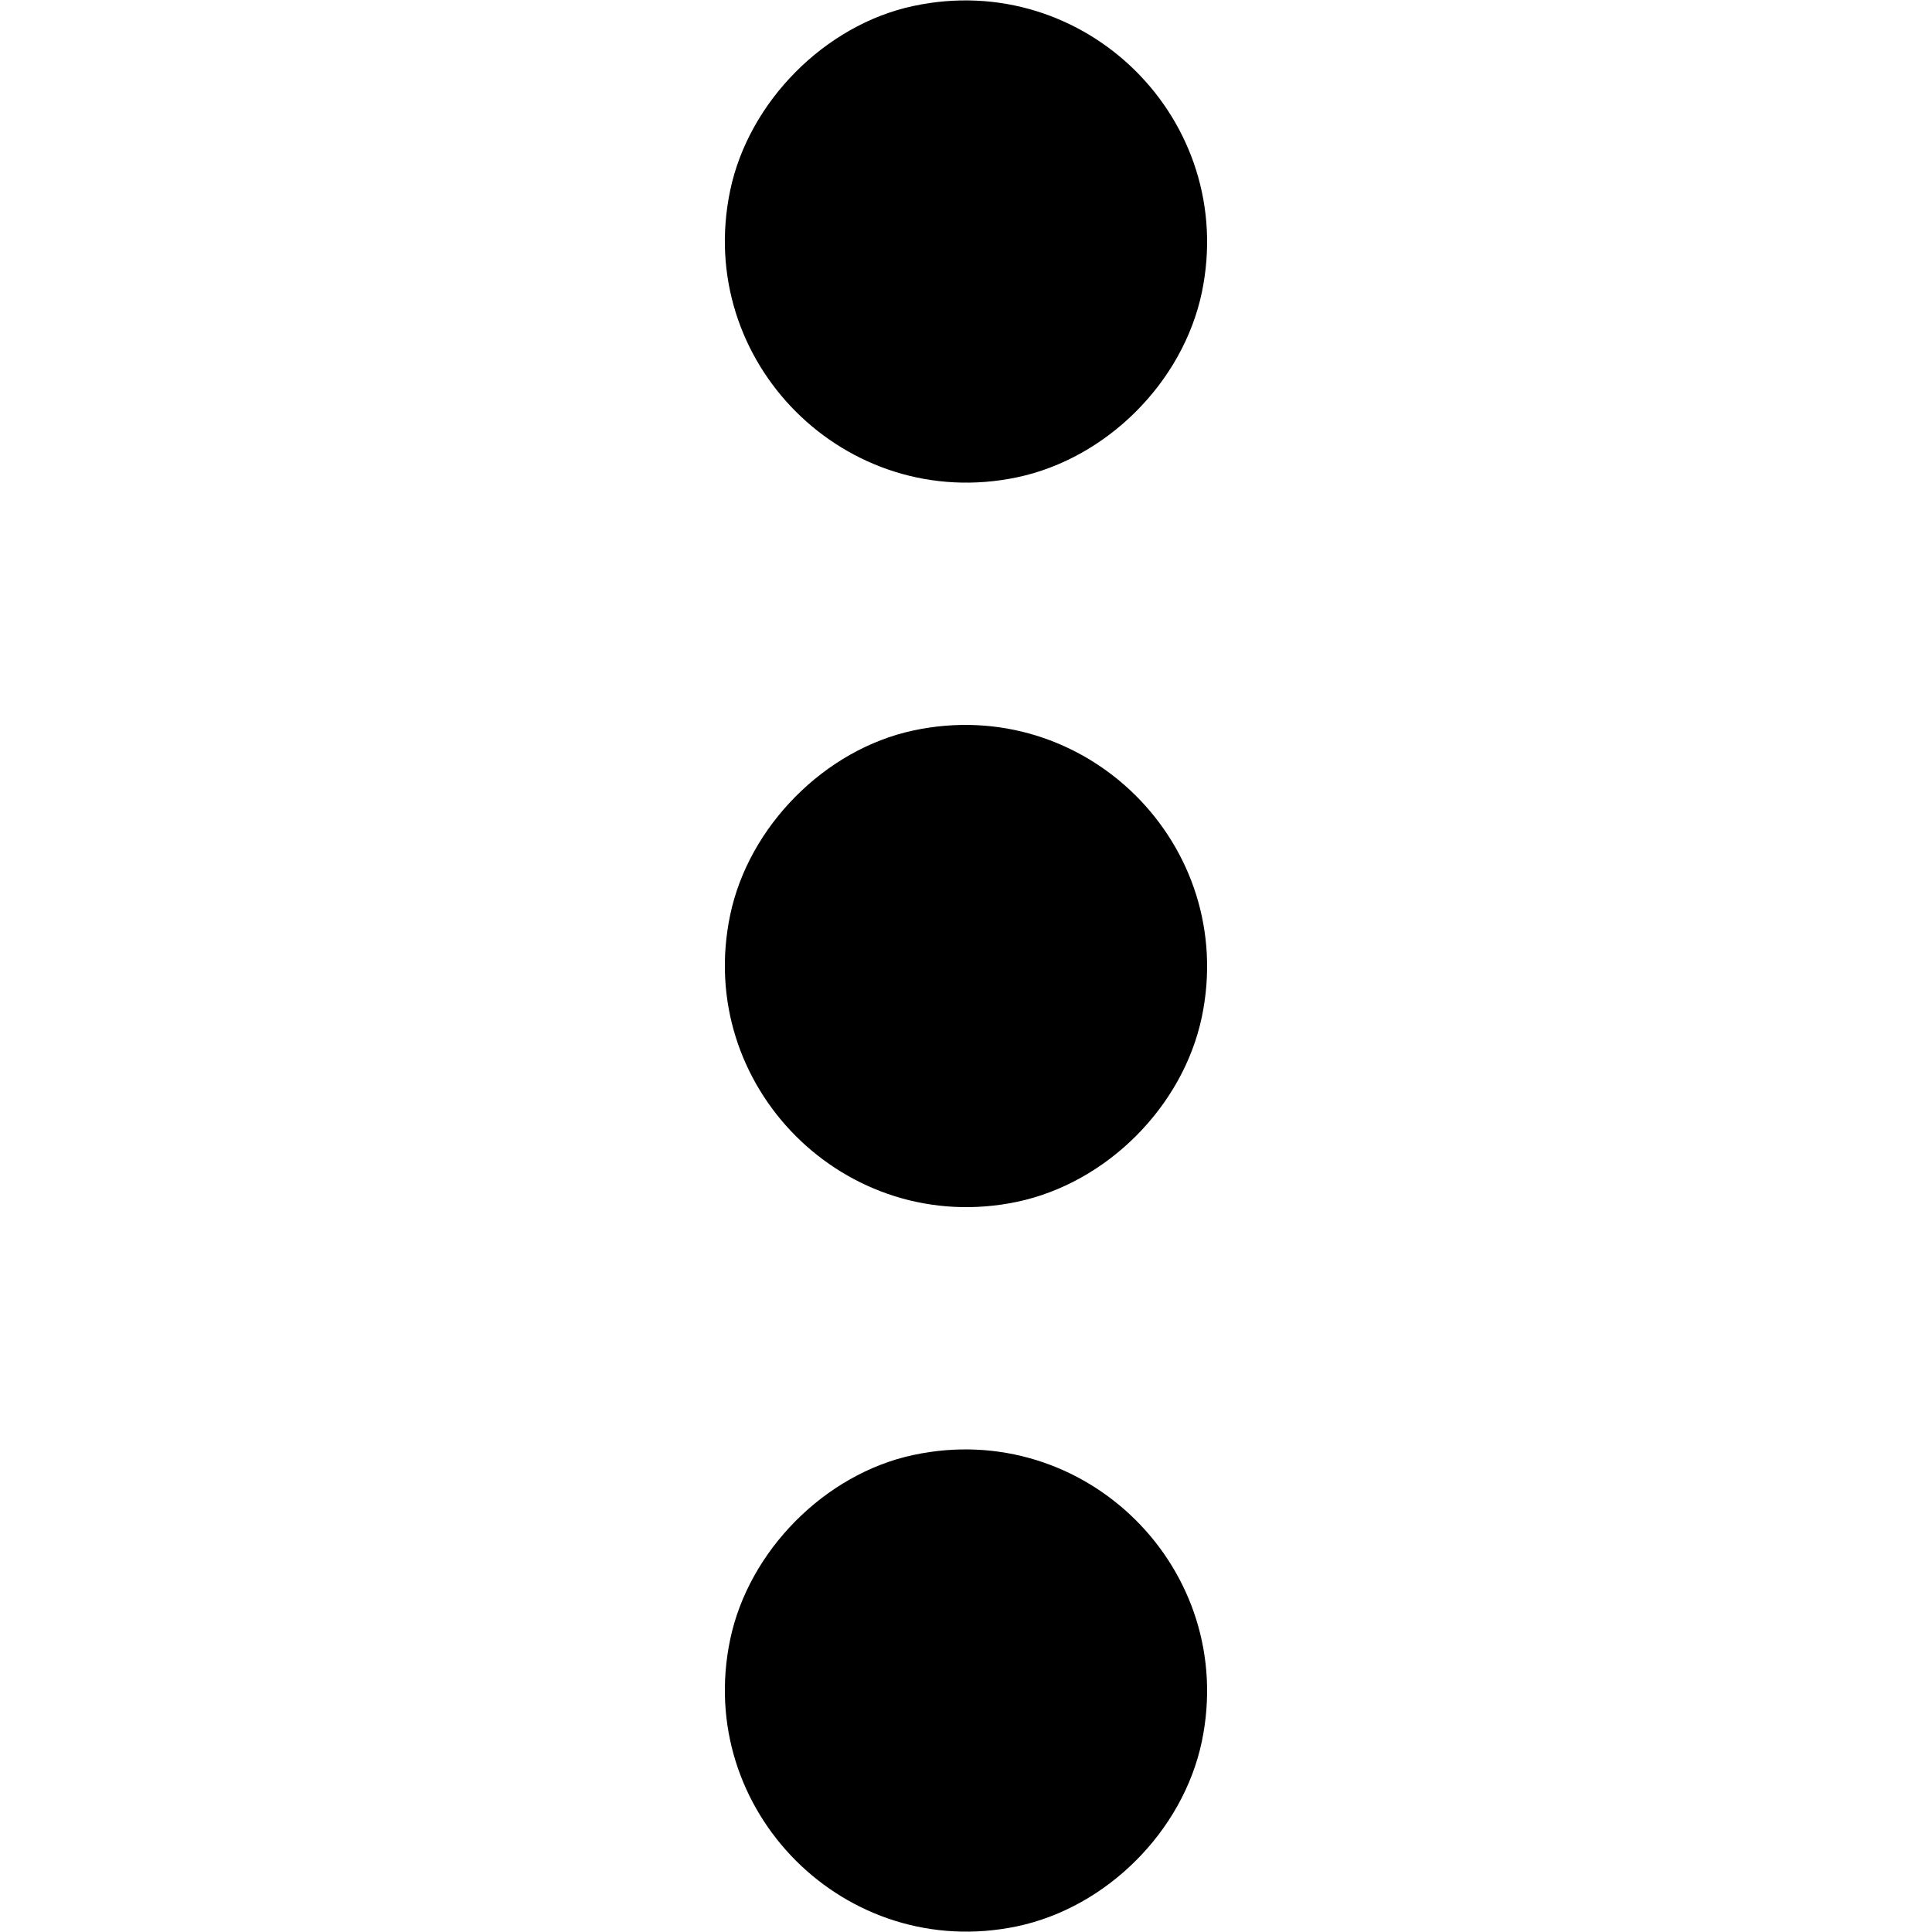<?xml version="1.0" encoding="UTF-8"?>
<svg xmlns="http://www.w3.org/2000/svg" xmlns:xlink="http://www.w3.org/1999/xlink" width="100px" height="100px" viewBox="0 0 100 100" version="1.1">
<g id="surface1">
<path style=" stroke:none;fill-rule:nonzero;fill:rgb(0%,0%,0%);fill-opacity:1;" d="M 47.266 0.312 C 42.695 1.289 38.75 5.273 37.793 9.863 C 35.938 18.73 43.77 26.562 52.637 24.707 C 57.285 23.73 61.23 19.785 62.207 15.137 C 64.062 6.23 56.172 -1.602 47.266 0.312 Z M 47.266 0.312 "/>
<path style=" stroke:none;fill-rule:nonzero;fill:rgb(0%,0%,0%);fill-opacity:1;" d="M 47.266 37.812 C 42.695 38.789 38.75 42.773 37.793 47.363 C 35.938 56.23 43.77 64.062 52.637 62.207 C 57.285 61.23 61.23 57.285 62.207 52.637 C 64.062 43.73 56.172 35.898 47.266 37.812 Z M 47.266 37.812 "/>
<path style=" stroke:none;fill-rule:nonzero;fill:rgb(0%,0%,0%);fill-opacity:1;" d="M 47.266 75.312 C 42.695 76.289 38.75 80.273 37.793 84.863 C 35.938 93.73 43.77 101.562 52.637 99.707 C 57.285 98.73 61.23 94.785 62.207 90.137 C 64.062 81.23 56.172 73.398 47.266 75.312 Z M 47.266 75.312 "/>
</g>
</svg>
